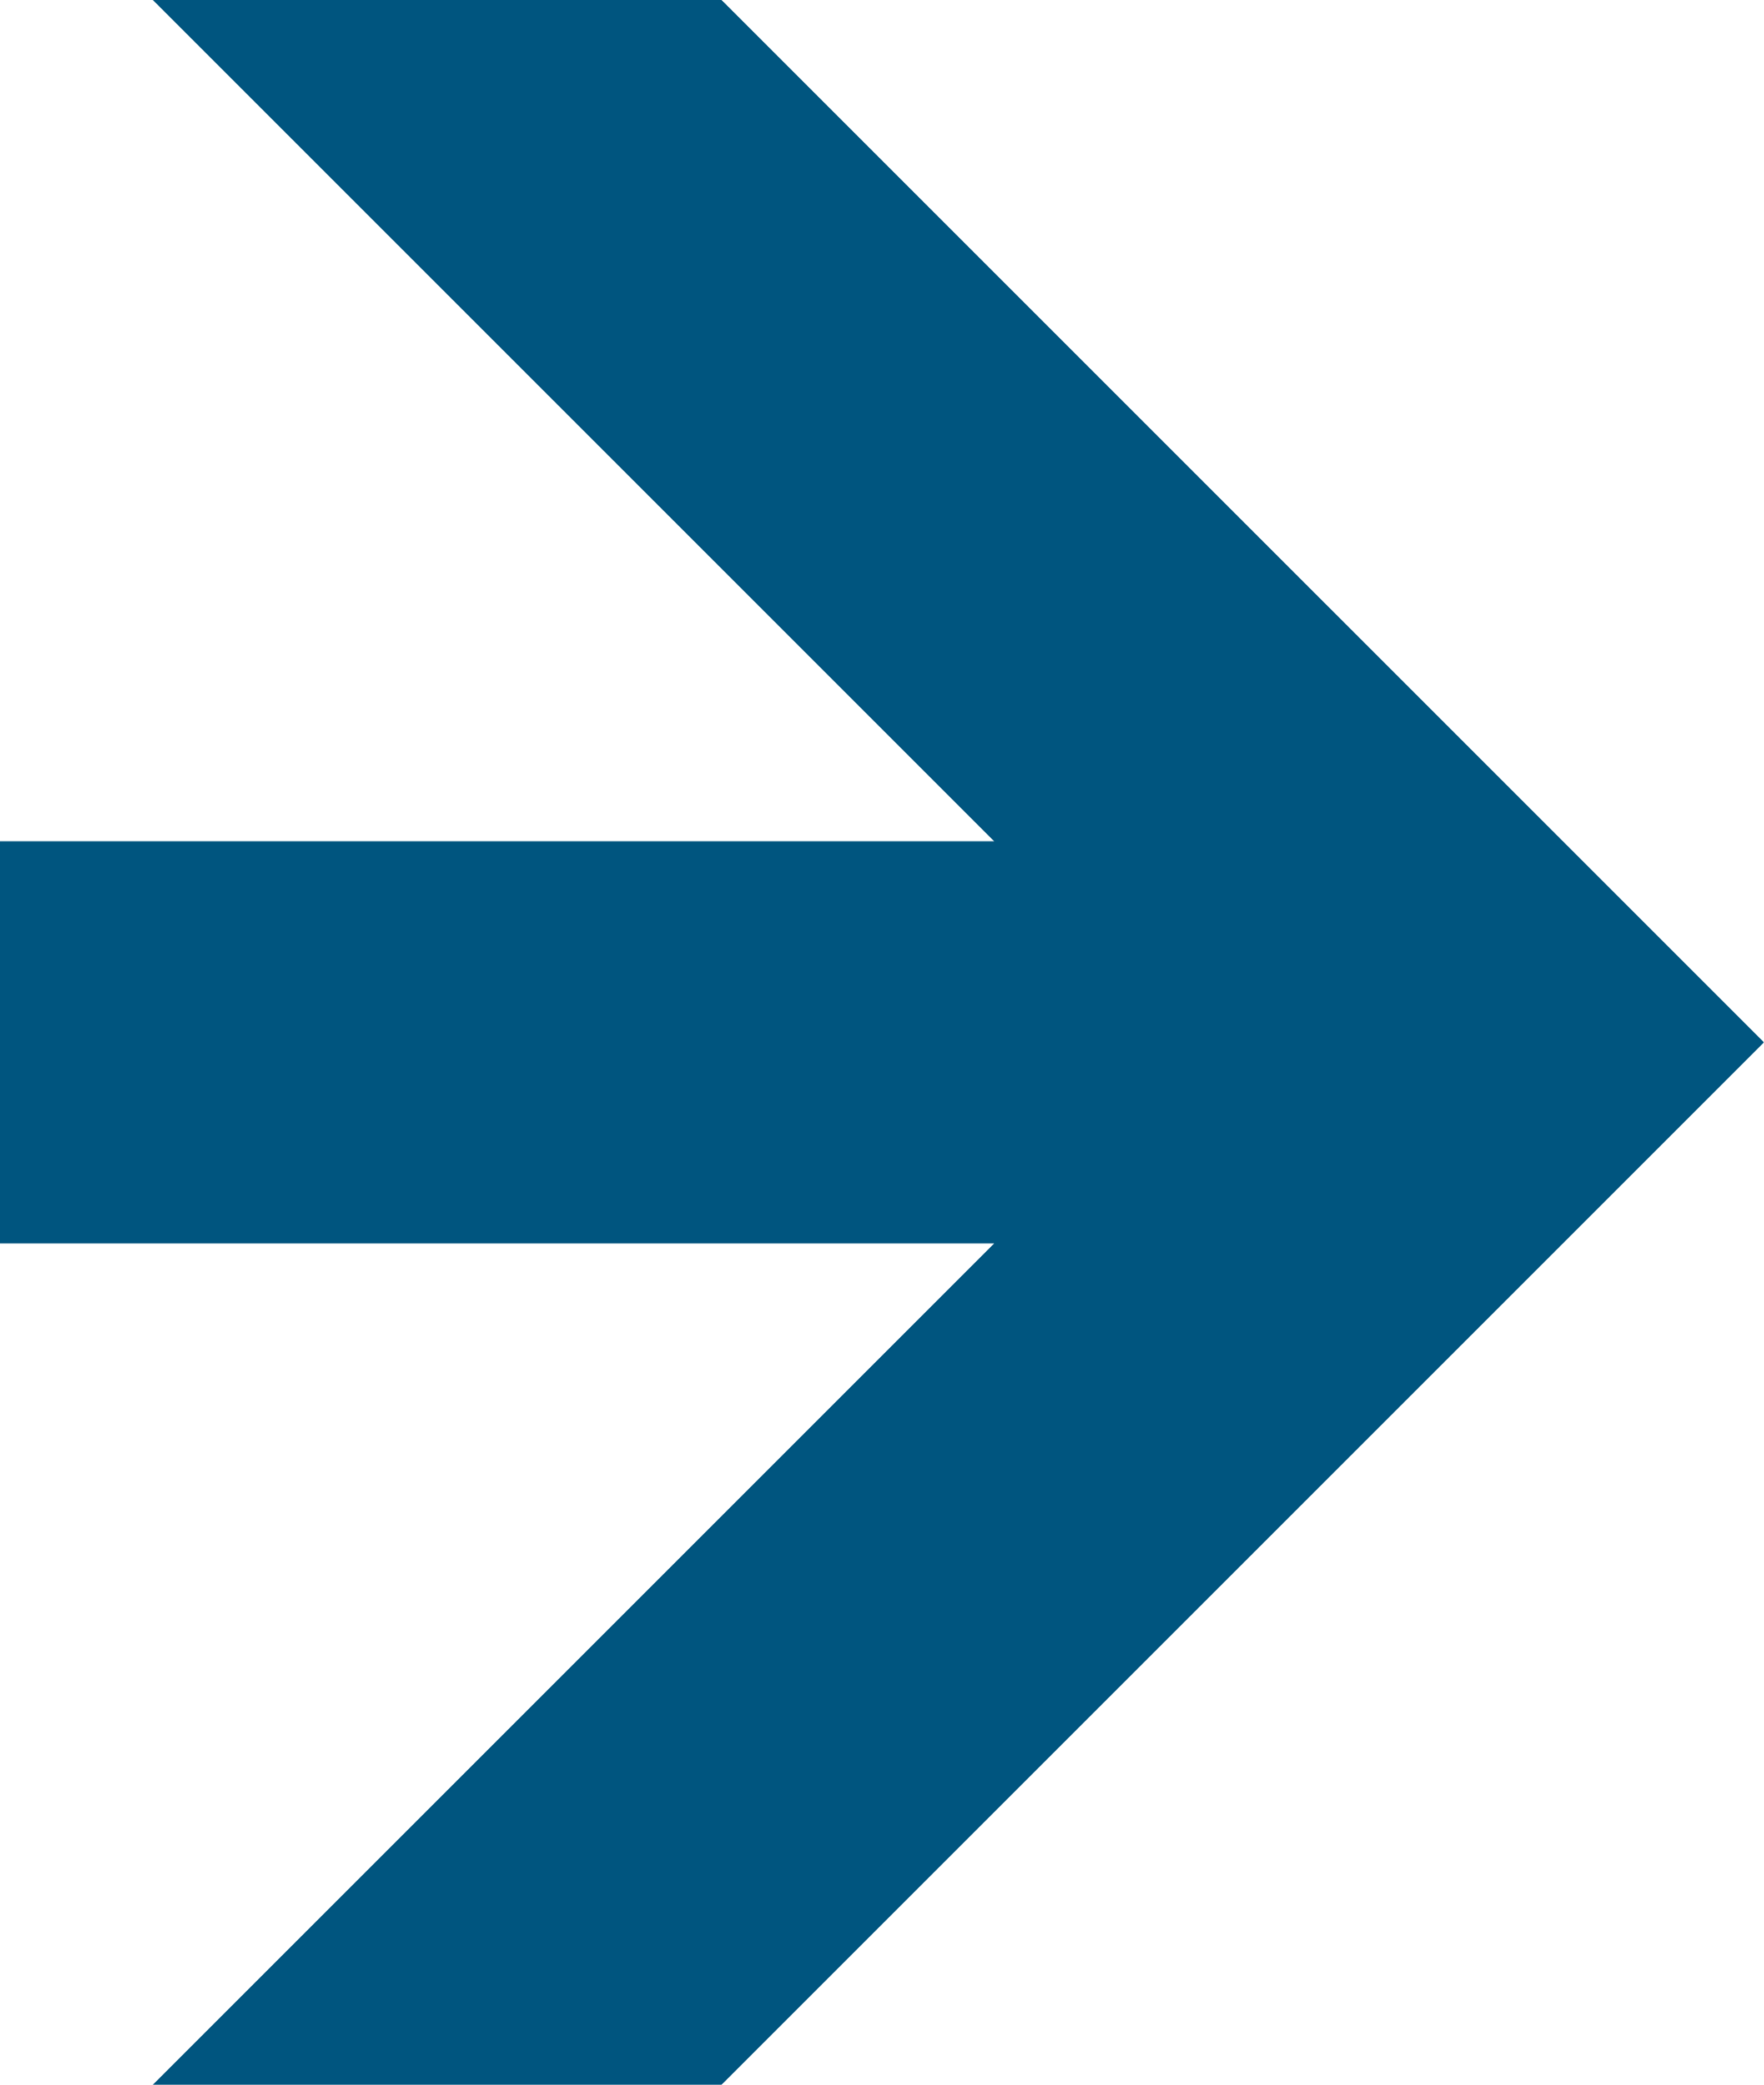 <svg id="レイヤー_1" data-name="レイヤー 1" xmlns="http://www.w3.org/2000/svg" xmlns:xlink="http://www.w3.org/1999/xlink" width="268.28" height="317.07" viewBox="0 0 268.28 317.07">
  <defs>
    <style>
      .cls-1, .cls-3 {
        fill: none;
      }

      .cls-2 {
        clip-path: url(#clip-path);
      }

      .cls-3 {
        stroke: #00557f;
        stroke-miterlimit: 10;
        stroke-width: 61.16px;
      }
    </style>
    <clipPath id="clip-path">
      <rect class="cls-1" x="-0.76" y="-0.47" width="280.16" height="318"/>
    </clipPath>
  </defs>
  <title>アートボード 1</title>
  <g class="cls-2">
    <g>
      <polyline class="cls-3" points="26.45 -40.04 225.03 158.53 26.45 357.11"/>
      <line class="cls-3" x1="225.71" y1="158.53" x2="-274" y2="158.53"/>
    </g>
  </g>
</svg>
